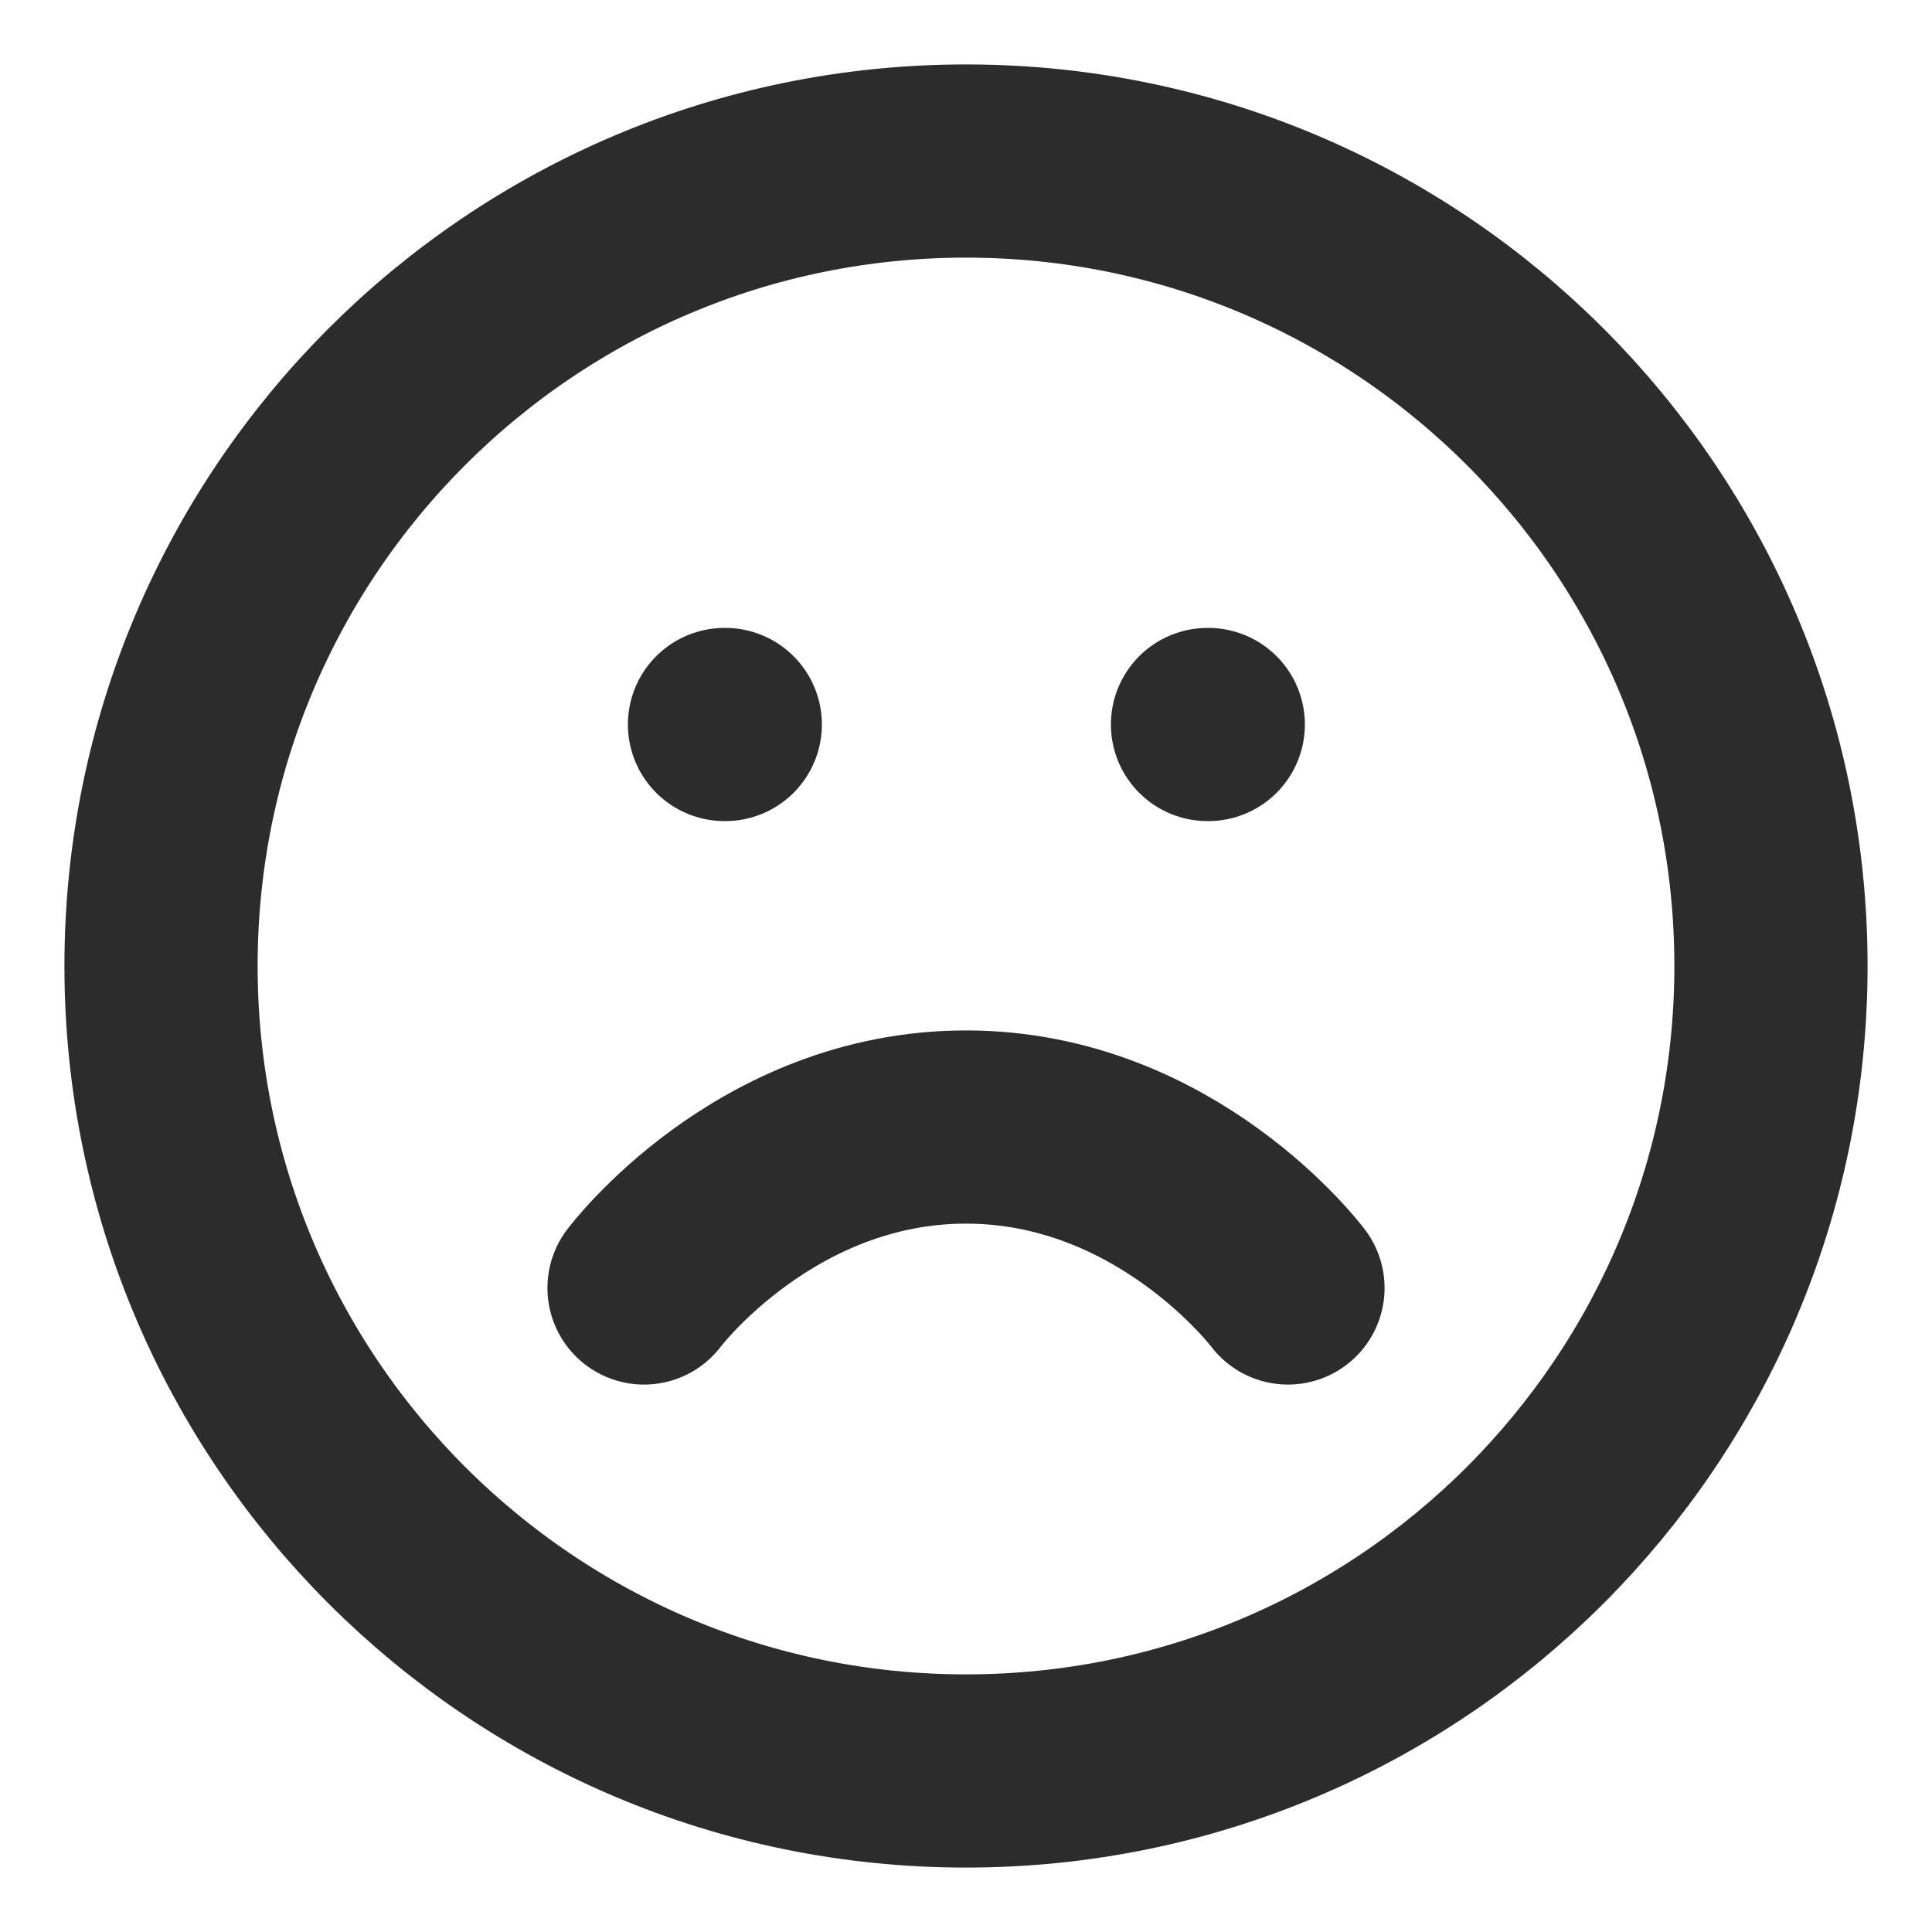 <svg width="20" height="20" viewBox="0 0 20 20" fill="none" xmlns="http://www.w3.org/2000/svg">
<path d="M13.333 13.333C13.333 13.333 12.083 11.667 10 11.667C7.917 11.667 6.667 13.333 6.667 13.333M7.5 7.5H7.508M12.5 7.5H12.508M18.333 10C18.333 14.602 14.602 18.333 10 18.333C5.398 18.333 1.667 14.602 1.667 10C1.667 5.398 5.398 1.667 10 1.667C14.602 1.667 18.333 5.398 18.333 10Z" stroke="#2C2C2C" stroke-width="2" stroke-linecap="round" stroke-linejoin="round"/>
</svg>
